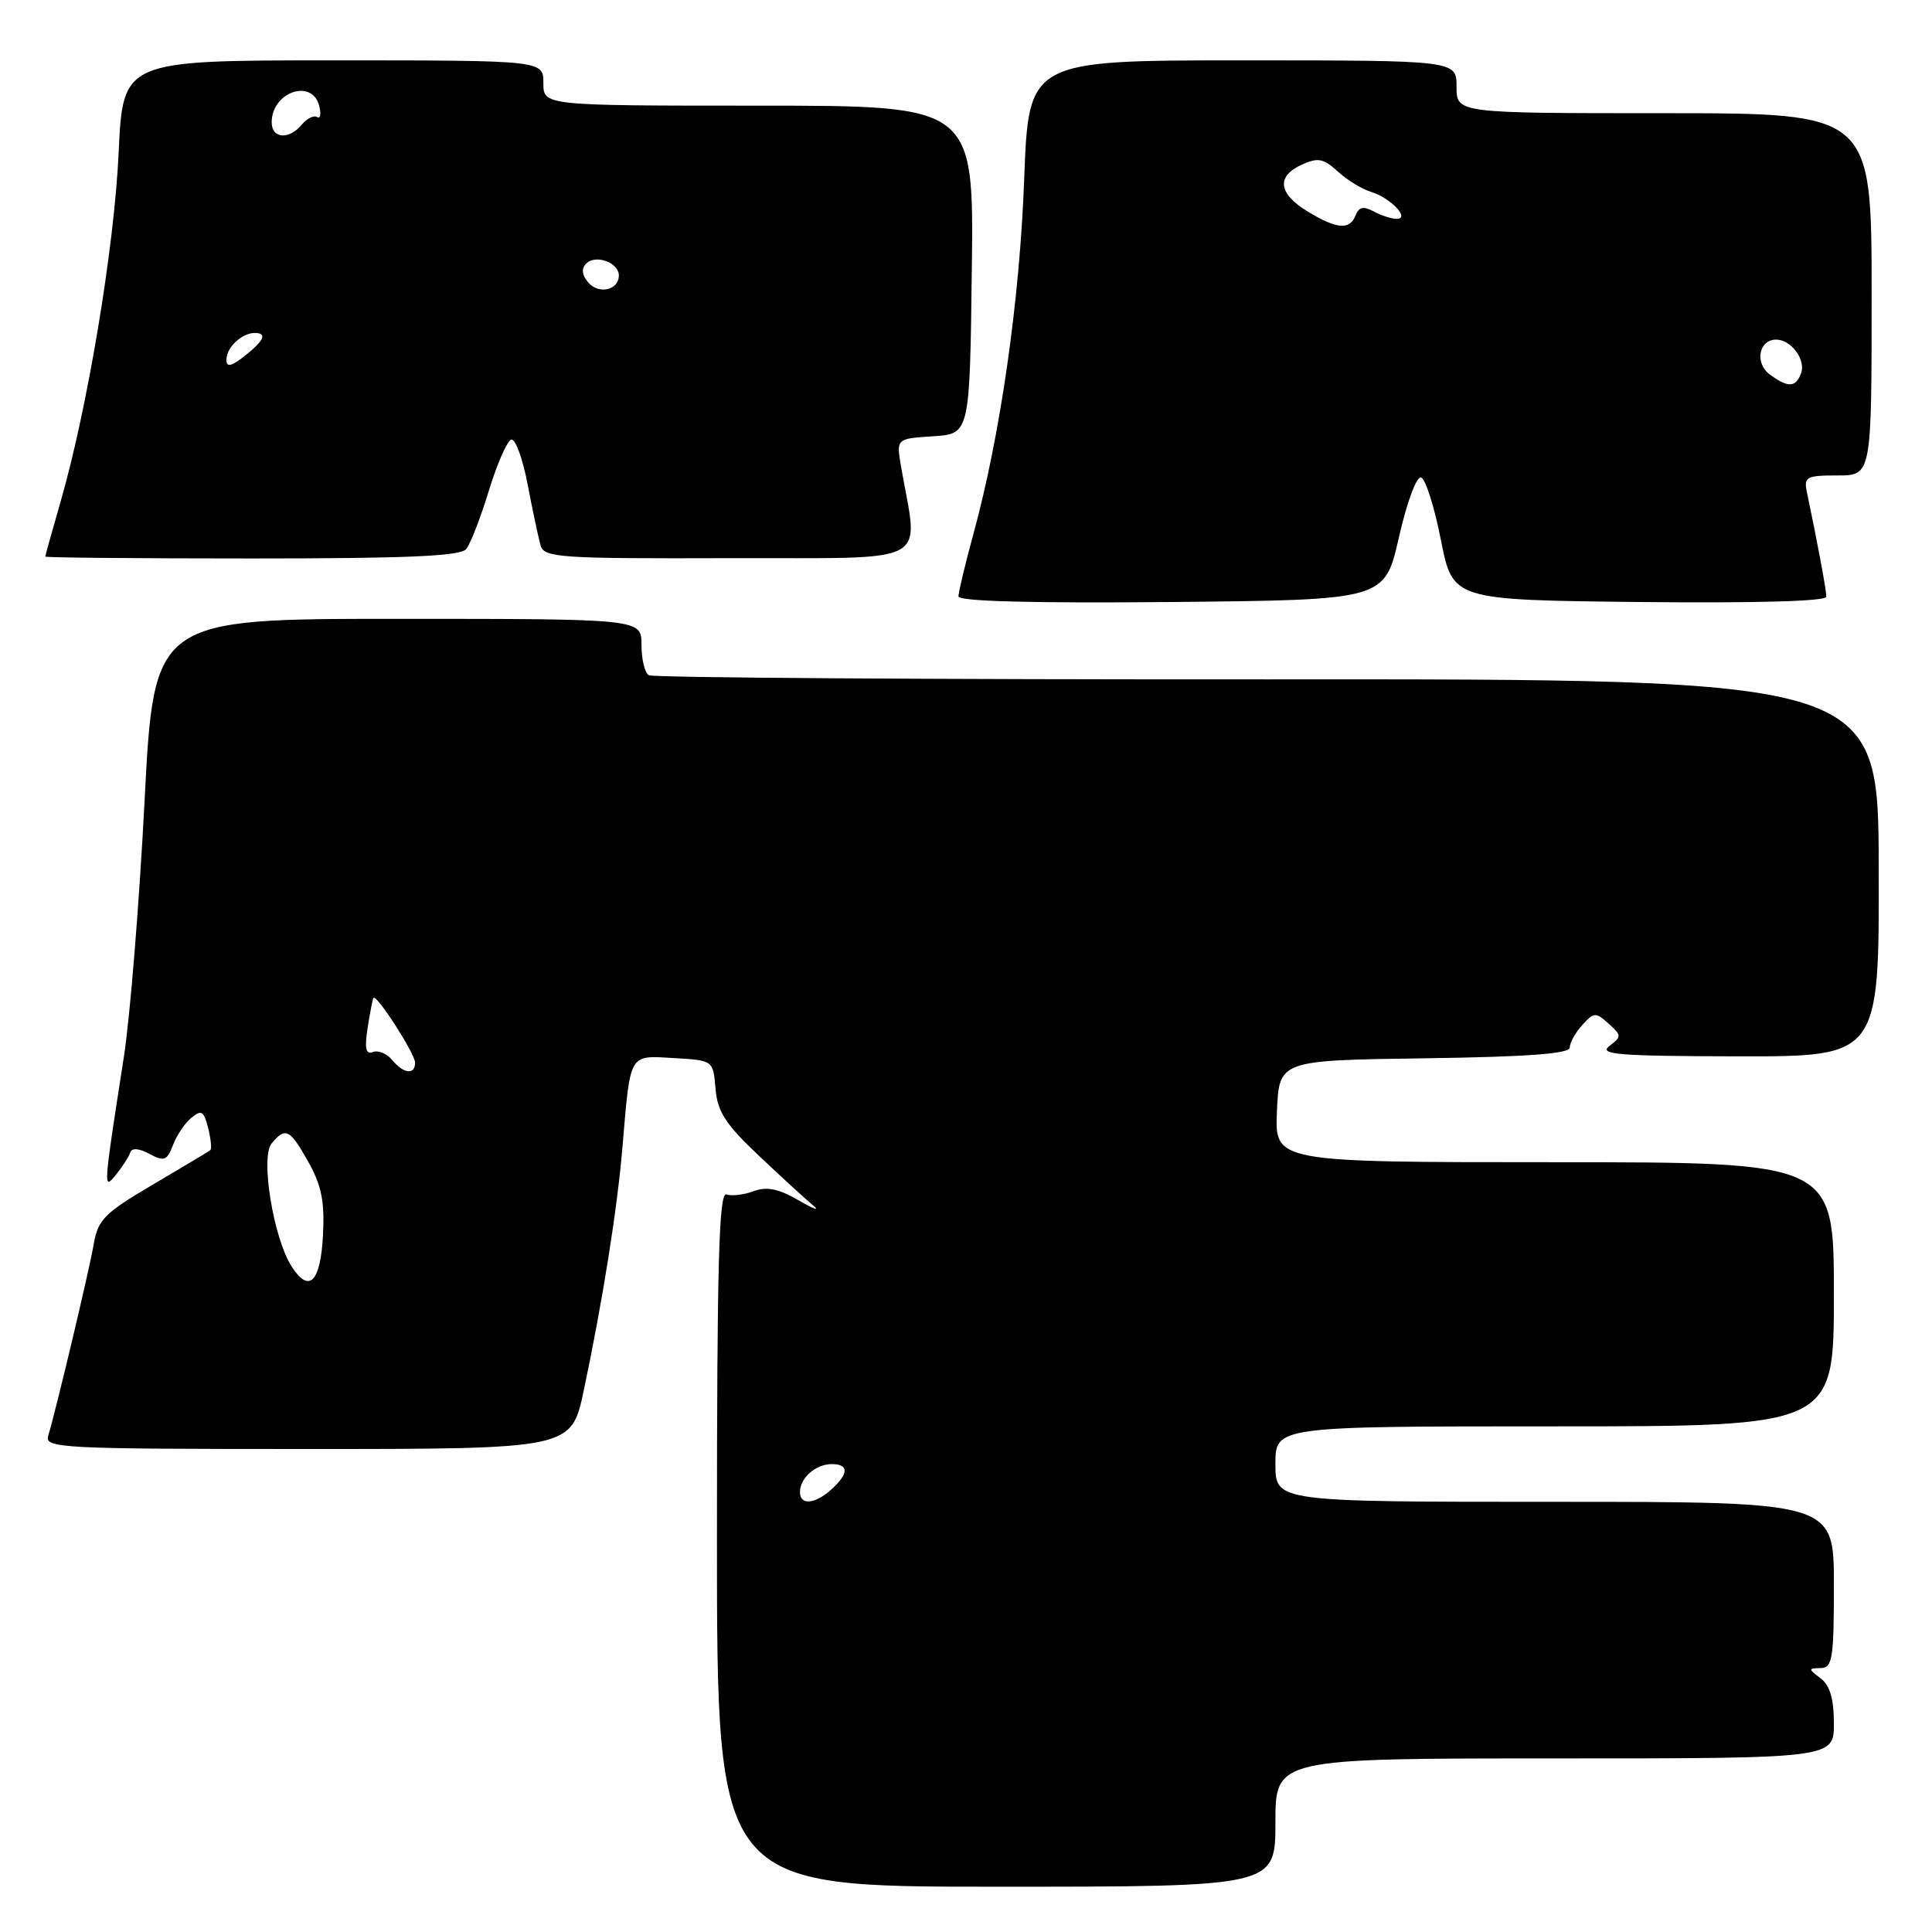 <?xml version="1.0" encoding="UTF-8" standalone="no"?>
<!DOCTYPE svg PUBLIC "-//W3C//DTD SVG 1.1//EN" "http://www.w3.org/Graphics/SVG/1.1/DTD/svg11.dtd" >
<svg xmlns="http://www.w3.org/2000/svg" xmlns:xlink="http://www.w3.org/1999/xlink" version="1.1" viewBox="0 0 256 256">
 <g >
 <path fill="currentColor"
d=" M 169.00 241.50 C 169.00 233.00 169.00 233.00 206.00 233.00 C 243.00 233.00 243.00 233.00 243.00 228.36 C 243.00 225.11 242.47 223.32 241.25 222.39 C 239.58 221.13 239.58 221.06 241.25 221.03 C 242.81 221.00 243.00 219.80 243.00 210.00 C 243.00 199.00 243.00 199.00 206.00 199.00 C 169.00 199.00 169.00 199.00 169.00 194.00 C 169.00 189.00 169.00 189.00 206.00 189.00 C 243.00 189.00 243.00 189.00 243.00 171.50 C 243.00 154.00 243.00 154.00 205.95 154.00 C 168.91 154.00 168.91 154.00 169.20 147.25 C 169.50 140.50 169.50 140.50 188.75 140.23 C 202.43 140.04 208.00 139.62 208.00 138.81 C 208.00 138.17 208.75 136.83 209.66 135.82 C 211.21 134.11 211.45 134.10 213.15 135.64 C 214.89 137.21 214.89 137.36 213.24 138.61 C 211.78 139.73 214.49 139.94 230.25 139.97 C 249.00 140.00 249.00 140.00 248.94 114.99 C 248.89 89.97 248.89 89.97 167.90 90.02 C 123.36 90.04 86.48 89.80 85.96 89.47 C 85.43 89.15 85.00 87.33 85.00 85.44 C 85.00 82.00 85.00 82.00 52.70 82.00 C 20.40 82.00 20.40 82.00 19.15 106.25 C 18.46 119.59 17.23 134.78 16.42 140.00 C 13.65 157.81 13.66 157.76 15.40 155.61 C 16.24 154.57 17.08 153.27 17.26 152.71 C 17.47 152.08 18.40 152.14 19.81 152.90 C 21.75 153.94 22.13 153.79 22.91 151.75 C 23.39 150.47 24.49 148.83 25.35 148.12 C 26.69 147.01 27.01 147.20 27.58 149.46 C 27.94 150.91 28.07 152.23 27.87 152.40 C 27.67 152.57 24.25 154.61 20.28 156.95 C 13.85 160.73 12.98 161.60 12.42 164.85 C 11.83 168.30 7.51 186.48 6.39 190.25 C 5.90 191.89 8.00 192.00 40.79 192.00 C 75.71 192.00 75.71 192.00 77.35 184.25 C 79.87 172.31 81.78 160.25 82.48 152.00 C 83.54 139.39 83.28 139.85 89.28 140.20 C 94.50 140.50 94.50 140.50 94.81 144.25 C 95.06 147.30 96.13 148.96 100.54 153.12 C 103.51 155.94 106.75 158.90 107.73 159.71 C 108.70 160.51 107.86 160.23 105.86 159.07 C 103.16 157.51 101.60 157.19 99.86 157.84 C 98.56 158.32 96.94 158.51 96.25 158.27 C 95.26 157.93 95.00 167.48 95.00 203.92 C 95.00 250.00 95.00 250.00 132.00 250.00 C 169.00 250.00 169.00 250.00 169.00 241.50 Z  M 185.36 71.21 C 186.43 66.50 187.70 63.07 188.31 63.27 C 188.89 63.46 190.07 67.19 190.93 71.56 C 192.50 79.50 192.50 79.50 217.25 79.77 C 232.73 79.93 242.00 79.67 242.00 79.07 C 242.00 78.21 240.80 71.73 239.43 65.25 C 239.00 63.18 239.32 63.00 243.48 63.00 C 248.00 63.00 248.00 63.00 248.00 39.00 C 248.00 15.00 248.00 15.00 220.50 15.00 C 193.00 15.00 193.00 15.00 193.00 11.50 C 193.00 8.00 193.00 8.00 164.65 8.00 C 136.30 8.00 136.30 8.00 135.71 23.75 C 135.12 39.78 132.56 57.68 128.98 70.76 C 127.89 74.75 127.00 78.47 127.00 79.03 C 127.00 79.68 136.82 79.94 155.24 79.77 C 183.48 79.50 183.48 79.50 185.36 71.21 Z  M 61.78 72.75 C 62.34 72.06 63.68 68.59 64.77 65.04 C 65.85 61.49 67.19 58.44 67.73 58.26 C 68.28 58.07 69.26 60.75 69.92 64.21 C 70.58 67.67 71.35 71.29 71.63 72.27 C 72.10 73.89 74.06 74.03 96.70 73.96 C 124.04 73.89 121.70 75.14 119.39 61.81 C 118.76 58.12 118.76 58.12 123.63 57.81 C 128.50 57.50 128.50 57.50 128.77 35.75 C 129.04 14.00 129.04 14.00 100.52 14.00 C 72.00 14.00 72.00 14.00 72.00 11.00 C 72.00 8.00 72.00 8.00 44.15 8.00 C 16.29 8.00 16.29 8.00 15.72 20.25 C 15.14 32.85 11.59 54.14 8.02 66.50 C 6.91 70.35 6.00 73.61 6.00 73.75 C 6.00 73.89 18.32 74.00 33.38 74.00 C 54.07 74.00 61.00 73.69 61.78 72.75 Z  M 106.00 197.70 C 106.00 195.84 108.09 194.00 110.20 194.00 C 112.50 194.00 112.49 195.25 110.17 197.35 C 107.98 199.33 106.00 199.50 106.00 197.70 Z  M 38.64 167.81 C 36.23 164.05 34.48 153.33 35.99 151.51 C 37.83 149.30 38.40 149.58 40.87 153.98 C 42.60 157.07 43.03 159.22 42.80 163.65 C 42.47 169.92 40.96 171.43 38.64 167.81 Z  M 51.96 140.45 C 51.26 139.60 50.11 139.13 49.41 139.40 C 48.47 139.76 48.29 138.93 48.71 136.19 C 49.03 134.16 49.38 132.38 49.49 132.23 C 49.91 131.70 55.00 139.63 55.00 140.80 C 55.00 142.47 53.49 142.30 51.96 140.45 Z  M 234.53 49.64 C 232.47 48.14 233.03 45.00 235.35 45.00 C 237.35 45.00 239.33 47.70 238.64 49.49 C 237.93 51.36 236.92 51.39 234.53 49.64 Z  M 173.25 28.01 C 169.36 25.64 169.09 23.37 172.51 21.81 C 174.63 20.85 175.37 20.99 177.26 22.72 C 178.49 23.85 180.47 25.06 181.66 25.42 C 184.26 26.21 186.91 29.00 185.06 29.00 C 184.40 29.00 183.04 28.56 182.03 28.02 C 180.67 27.29 180.05 27.42 179.63 28.52 C 178.86 30.52 177.13 30.38 173.25 28.01 Z  M 30.00 47.70 C 30.00 45.81 32.52 43.74 34.29 44.17 C 35.23 44.39 34.76 45.25 32.84 46.83 C 30.76 48.53 30.00 48.77 30.00 47.70 Z  M 77.92 37.40 C 77.10 36.42 77.02 35.58 77.68 34.92 C 78.93 33.67 82.00 34.79 82.00 36.50 C 82.00 38.47 79.30 39.06 77.92 37.40 Z  M 36.00 16.20 C 36.00 12.21 41.33 10.35 42.29 14.00 C 42.58 15.10 42.46 15.78 42.02 15.51 C 41.58 15.24 40.67 15.69 39.99 16.51 C 38.29 18.56 36.00 18.38 36.00 16.20 Z "/>
</g>
</svg>